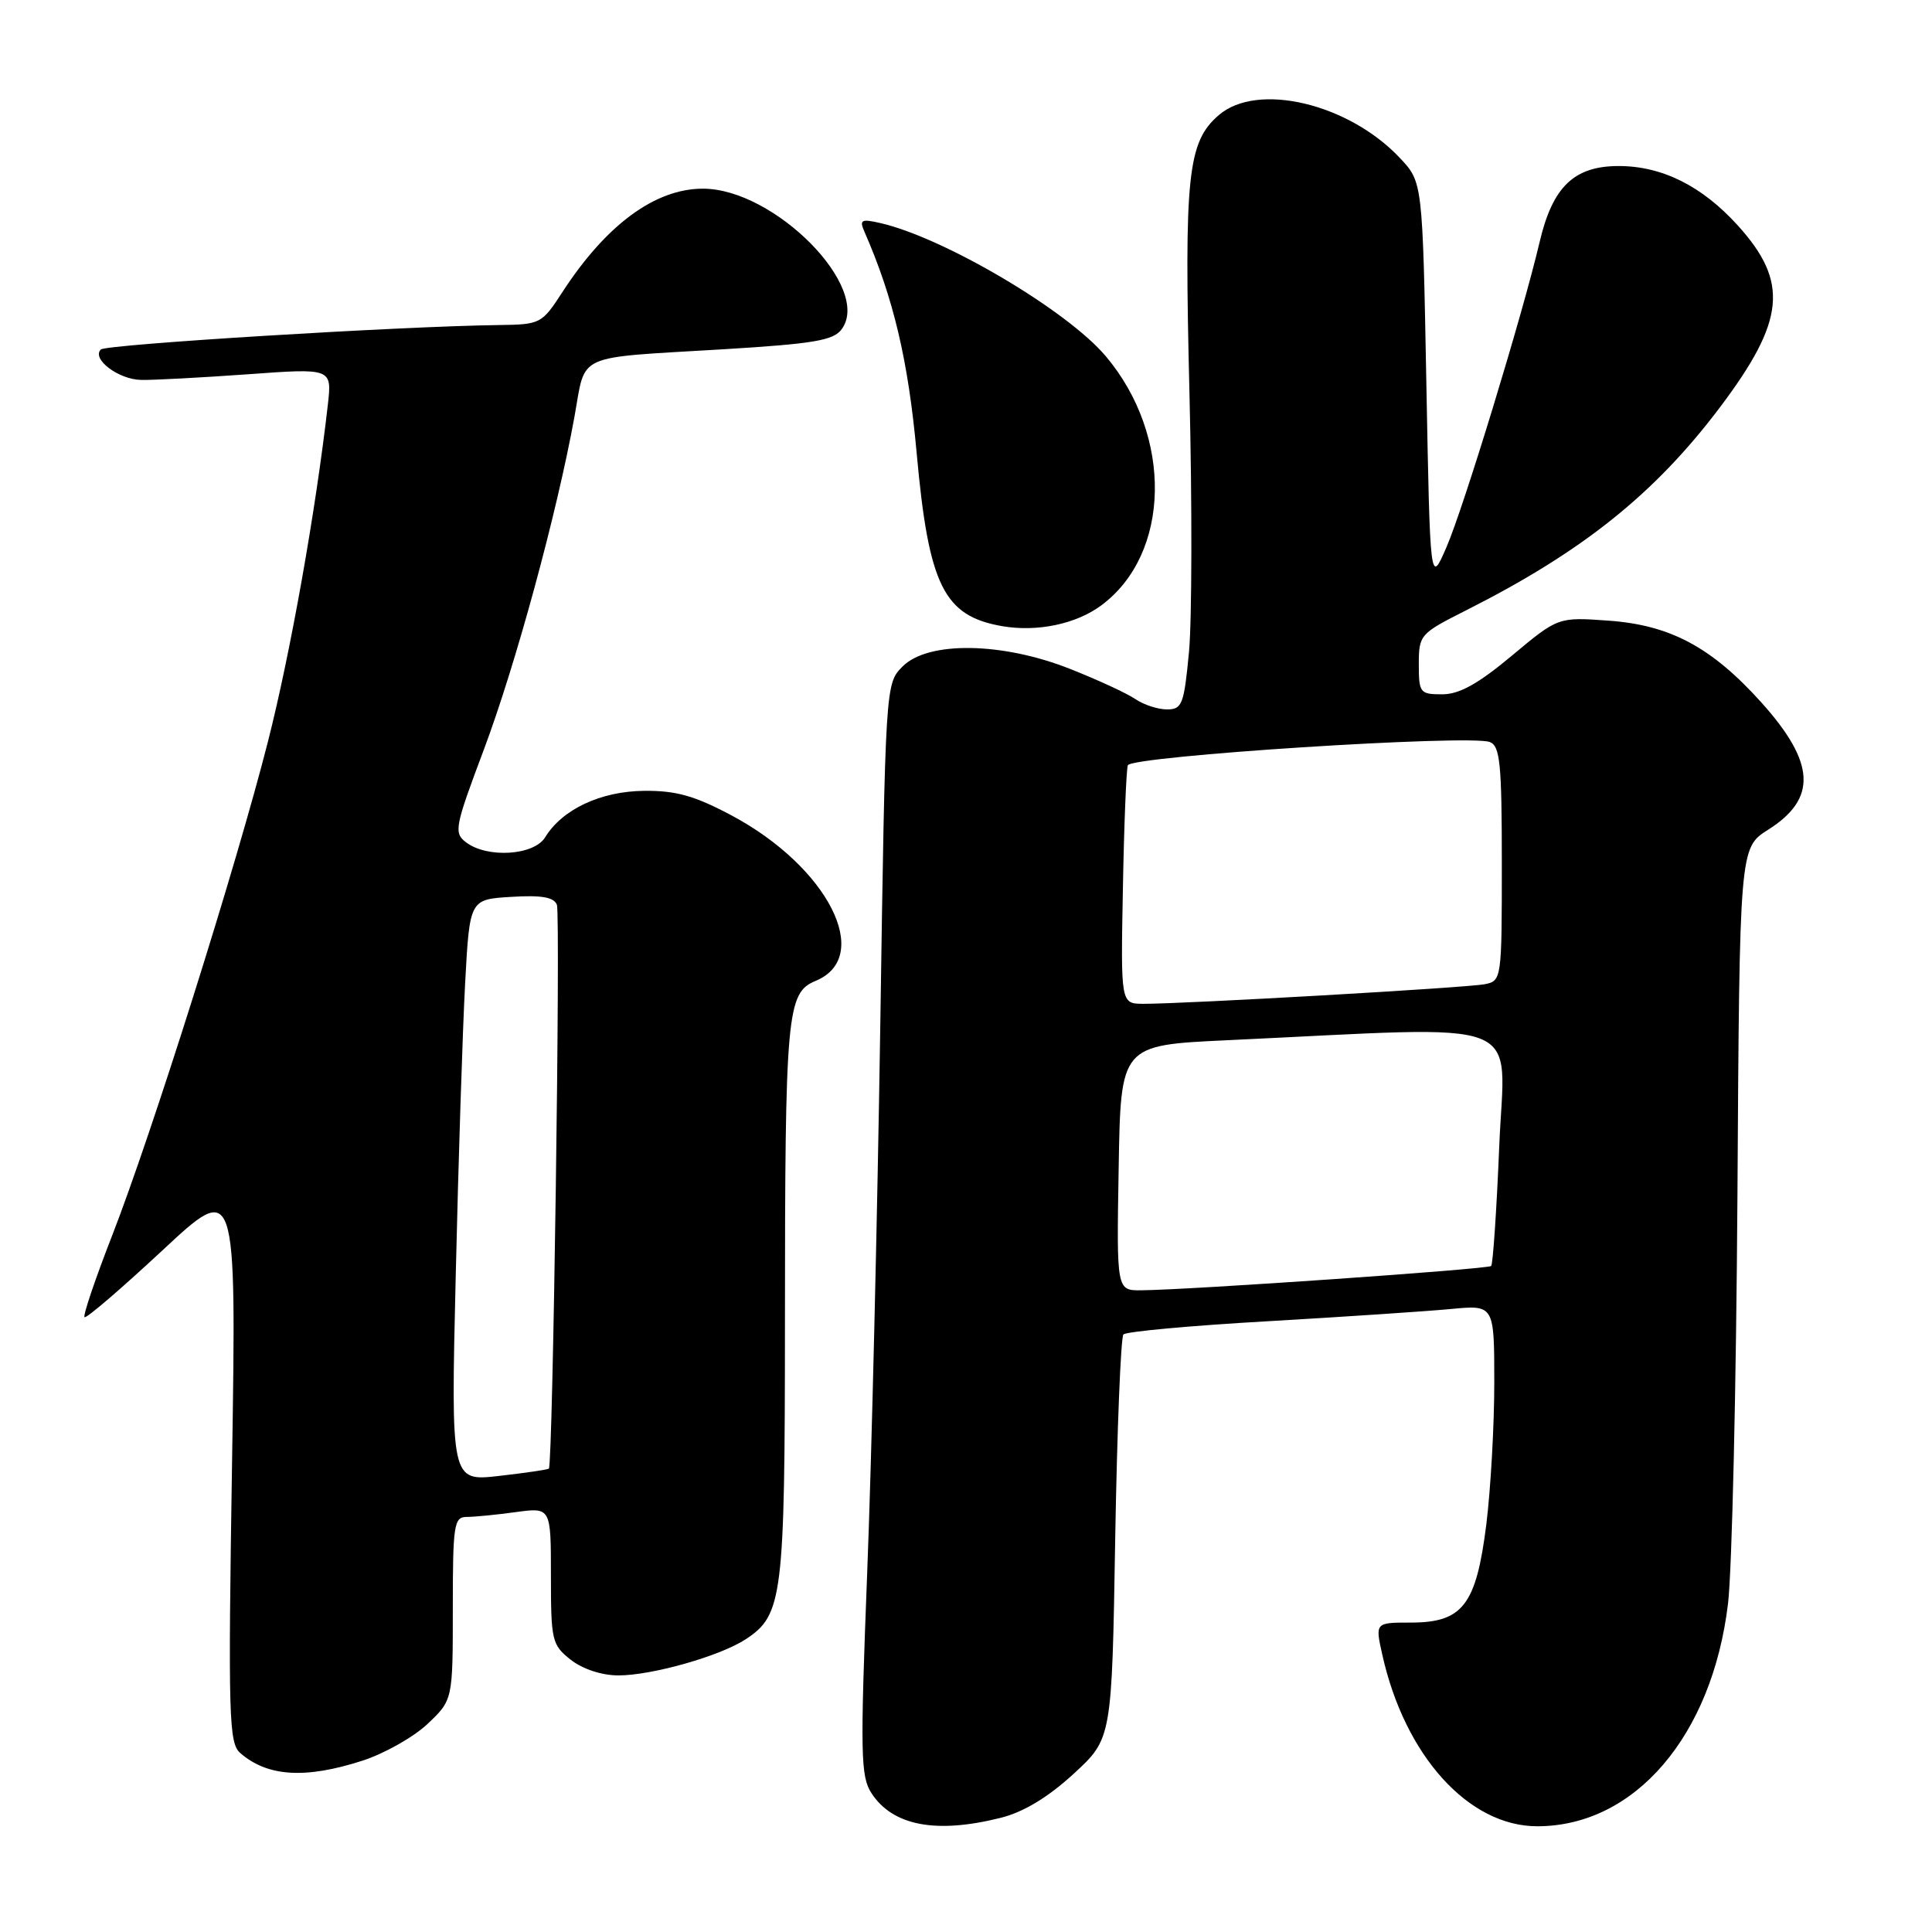 <?xml version="1.0" encoding="UTF-8" standalone="no"?>
<!DOCTYPE svg PUBLIC "-//W3C//DTD SVG 1.1//EN" "http://www.w3.org/Graphics/SVG/1.1/DTD/svg11.dtd" >
<svg xmlns="http://www.w3.org/2000/svg" xmlns:xlink="http://www.w3.org/1999/xlink" version="1.1" viewBox="0 0 256 256">
 <g >
 <path fill="currentColor"
d=" M 132.64 240.86 C 135.64 240.10 138.87 238.15 142.25 235.05 C 147.33 230.38 147.33 230.38 147.77 203.94 C 148.02 189.40 148.51 177.19 148.86 176.82 C 149.21 176.44 157.82 175.65 168.00 175.07 C 178.18 174.48 189.09 173.75 192.25 173.45 C 198.00 172.90 198.00 172.90 198.00 183.23 C 198.00 188.91 197.52 197.37 196.94 202.03 C 195.60 212.68 193.82 215.00 186.93 215.00 C 182.21 215.00 182.21 215.00 183.16 219.25 C 186.14 232.65 194.60 242.01 203.72 241.99 C 216.63 241.97 226.86 230.02 228.97 212.50 C 229.50 208.10 230.06 183.76 230.22 158.42 C 230.50 112.34 230.50 112.34 234.29 109.94 C 240.81 105.82 240.56 101.07 233.40 93.09 C 226.80 85.76 221.34 82.83 213.15 82.24 C 206.46 81.76 206.46 81.76 200.33 86.88 C 195.85 90.62 193.37 92.00 191.10 92.00 C 188.15 92.00 188.00 91.81 188.00 88.01 C 188.00 84.13 188.16 83.95 194.25 80.88 C 209.68 73.10 219.25 65.45 227.91 53.96 C 236.55 42.49 237.06 37.39 230.29 29.90 C 225.56 24.66 220.24 22.00 214.49 22.00 C 208.58 22.00 205.73 24.73 204.01 32.06 C 201.78 41.57 193.93 67.29 191.67 72.49 C 189.50 77.50 189.50 77.50 189.00 50.81 C 188.50 24.13 188.50 24.13 185.50 20.94 C 178.70 13.71 166.61 10.84 161.50 15.25 C 157.36 18.82 156.90 23.20 157.61 52.11 C 157.97 66.74 157.94 82.15 157.55 86.36 C 156.89 93.34 156.64 94.00 154.64 94.00 C 153.43 94.00 151.56 93.39 150.47 92.65 C 149.39 91.90 145.50 90.10 141.83 88.65 C 132.82 85.07 122.99 84.92 119.61 88.30 C 117.32 90.59 117.32 90.59 116.64 136.05 C 116.26 161.05 115.49 193.57 114.91 208.33 C 113.97 232.51 114.03 235.40 115.49 237.63 C 118.32 241.94 124.06 243.02 132.64 240.86 Z  M 48.02 233.30 C 50.91 232.37 54.79 230.18 56.64 228.44 C 60.00 225.26 60.00 225.26 60.00 213.13 C 60.00 201.97 60.15 201.00 61.86 201.00 C 62.88 201.00 65.81 200.71 68.36 200.36 C 73.00 199.73 73.00 199.73 73.00 208.79 C 73.00 217.39 73.13 217.96 75.63 219.93 C 77.22 221.17 79.74 222.00 81.95 222.00 C 86.39 222.00 95.41 219.44 98.81 217.21 C 103.71 214.00 104.00 211.65 104.01 175.28 C 104.02 134.12 104.25 131.55 108.08 129.97 C 115.77 126.78 109.71 114.86 96.94 108.05 C 92.06 105.45 89.58 104.75 85.37 104.79 C 79.61 104.84 74.51 107.23 72.24 110.94 C 70.76 113.36 64.57 113.75 61.75 111.61 C 60.11 110.36 60.25 109.60 64.09 99.39 C 68.31 88.16 73.80 68.00 76.12 55.21 C 77.67 46.68 75.91 47.48 95.86 46.28 C 107.86 45.55 110.44 45.11 111.53 43.62 C 115.57 38.11 102.62 25.00 93.14 25.00 C 86.80 25.00 80.31 29.78 74.49 38.75 C 71.80 42.90 71.60 43.00 66.12 43.07 C 53.11 43.23 14.04 45.63 13.36 46.31 C 12.11 47.56 15.69 50.28 18.68 50.34 C 20.23 50.38 26.56 50.04 32.75 49.60 C 43.99 48.78 43.99 48.78 43.44 53.64 C 41.84 67.69 38.49 86.54 35.50 98.28 C 31.29 114.82 20.14 150.17 14.82 163.82 C 12.61 169.49 10.98 174.31 11.20 174.53 C 11.42 174.75 16.03 170.79 21.46 165.74 C 31.32 156.54 31.32 156.54 30.75 193.69 C 30.22 227.53 30.32 230.98 31.84 232.29 C 35.45 235.43 40.47 235.74 48.02 233.30 Z  M 145.92 80.22 C 155.15 73.39 155.43 57.75 146.52 47.20 C 141.39 41.11 125.02 31.46 116.62 29.55 C 114.12 28.98 113.85 29.13 114.54 30.70 C 118.39 39.48 120.35 47.78 121.46 60.00 C 123.05 77.59 125.05 81.63 132.80 82.97 C 137.45 83.77 142.59 82.69 145.92 80.22 Z  M 148.23 154.75 C 148.50 138.50 148.50 138.50 162.50 137.84 C 203.16 135.94 199.38 134.47 198.66 151.83 C 198.31 160.34 197.82 167.51 197.59 167.75 C 197.16 168.17 157.74 170.91 151.23 170.97 C 147.95 171.00 147.95 171.00 148.23 154.75 Z  M 148.79 117.75 C 148.94 109.36 149.24 102.01 149.44 101.41 C 149.86 100.18 194.72 97.30 197.40 98.32 C 198.77 98.85 199.00 101.16 199.00 114.45 C 199.00 129.74 198.97 129.97 196.75 130.41 C 194.46 130.88 156.99 133.02 151.50 133.01 C 148.50 133.00 148.50 133.00 148.79 117.75 Z  M 60.39 168.89 C 60.74 153.83 61.30 136.48 61.63 130.34 C 62.23 119.17 62.23 119.17 67.74 118.84 C 71.76 118.59 73.40 118.88 73.79 119.89 C 74.29 121.20 73.26 194.07 72.73 194.60 C 72.60 194.73 69.62 195.17 66.11 195.57 C 59.74 196.29 59.74 196.29 60.39 168.89 Z "/>
</g>
</svg>